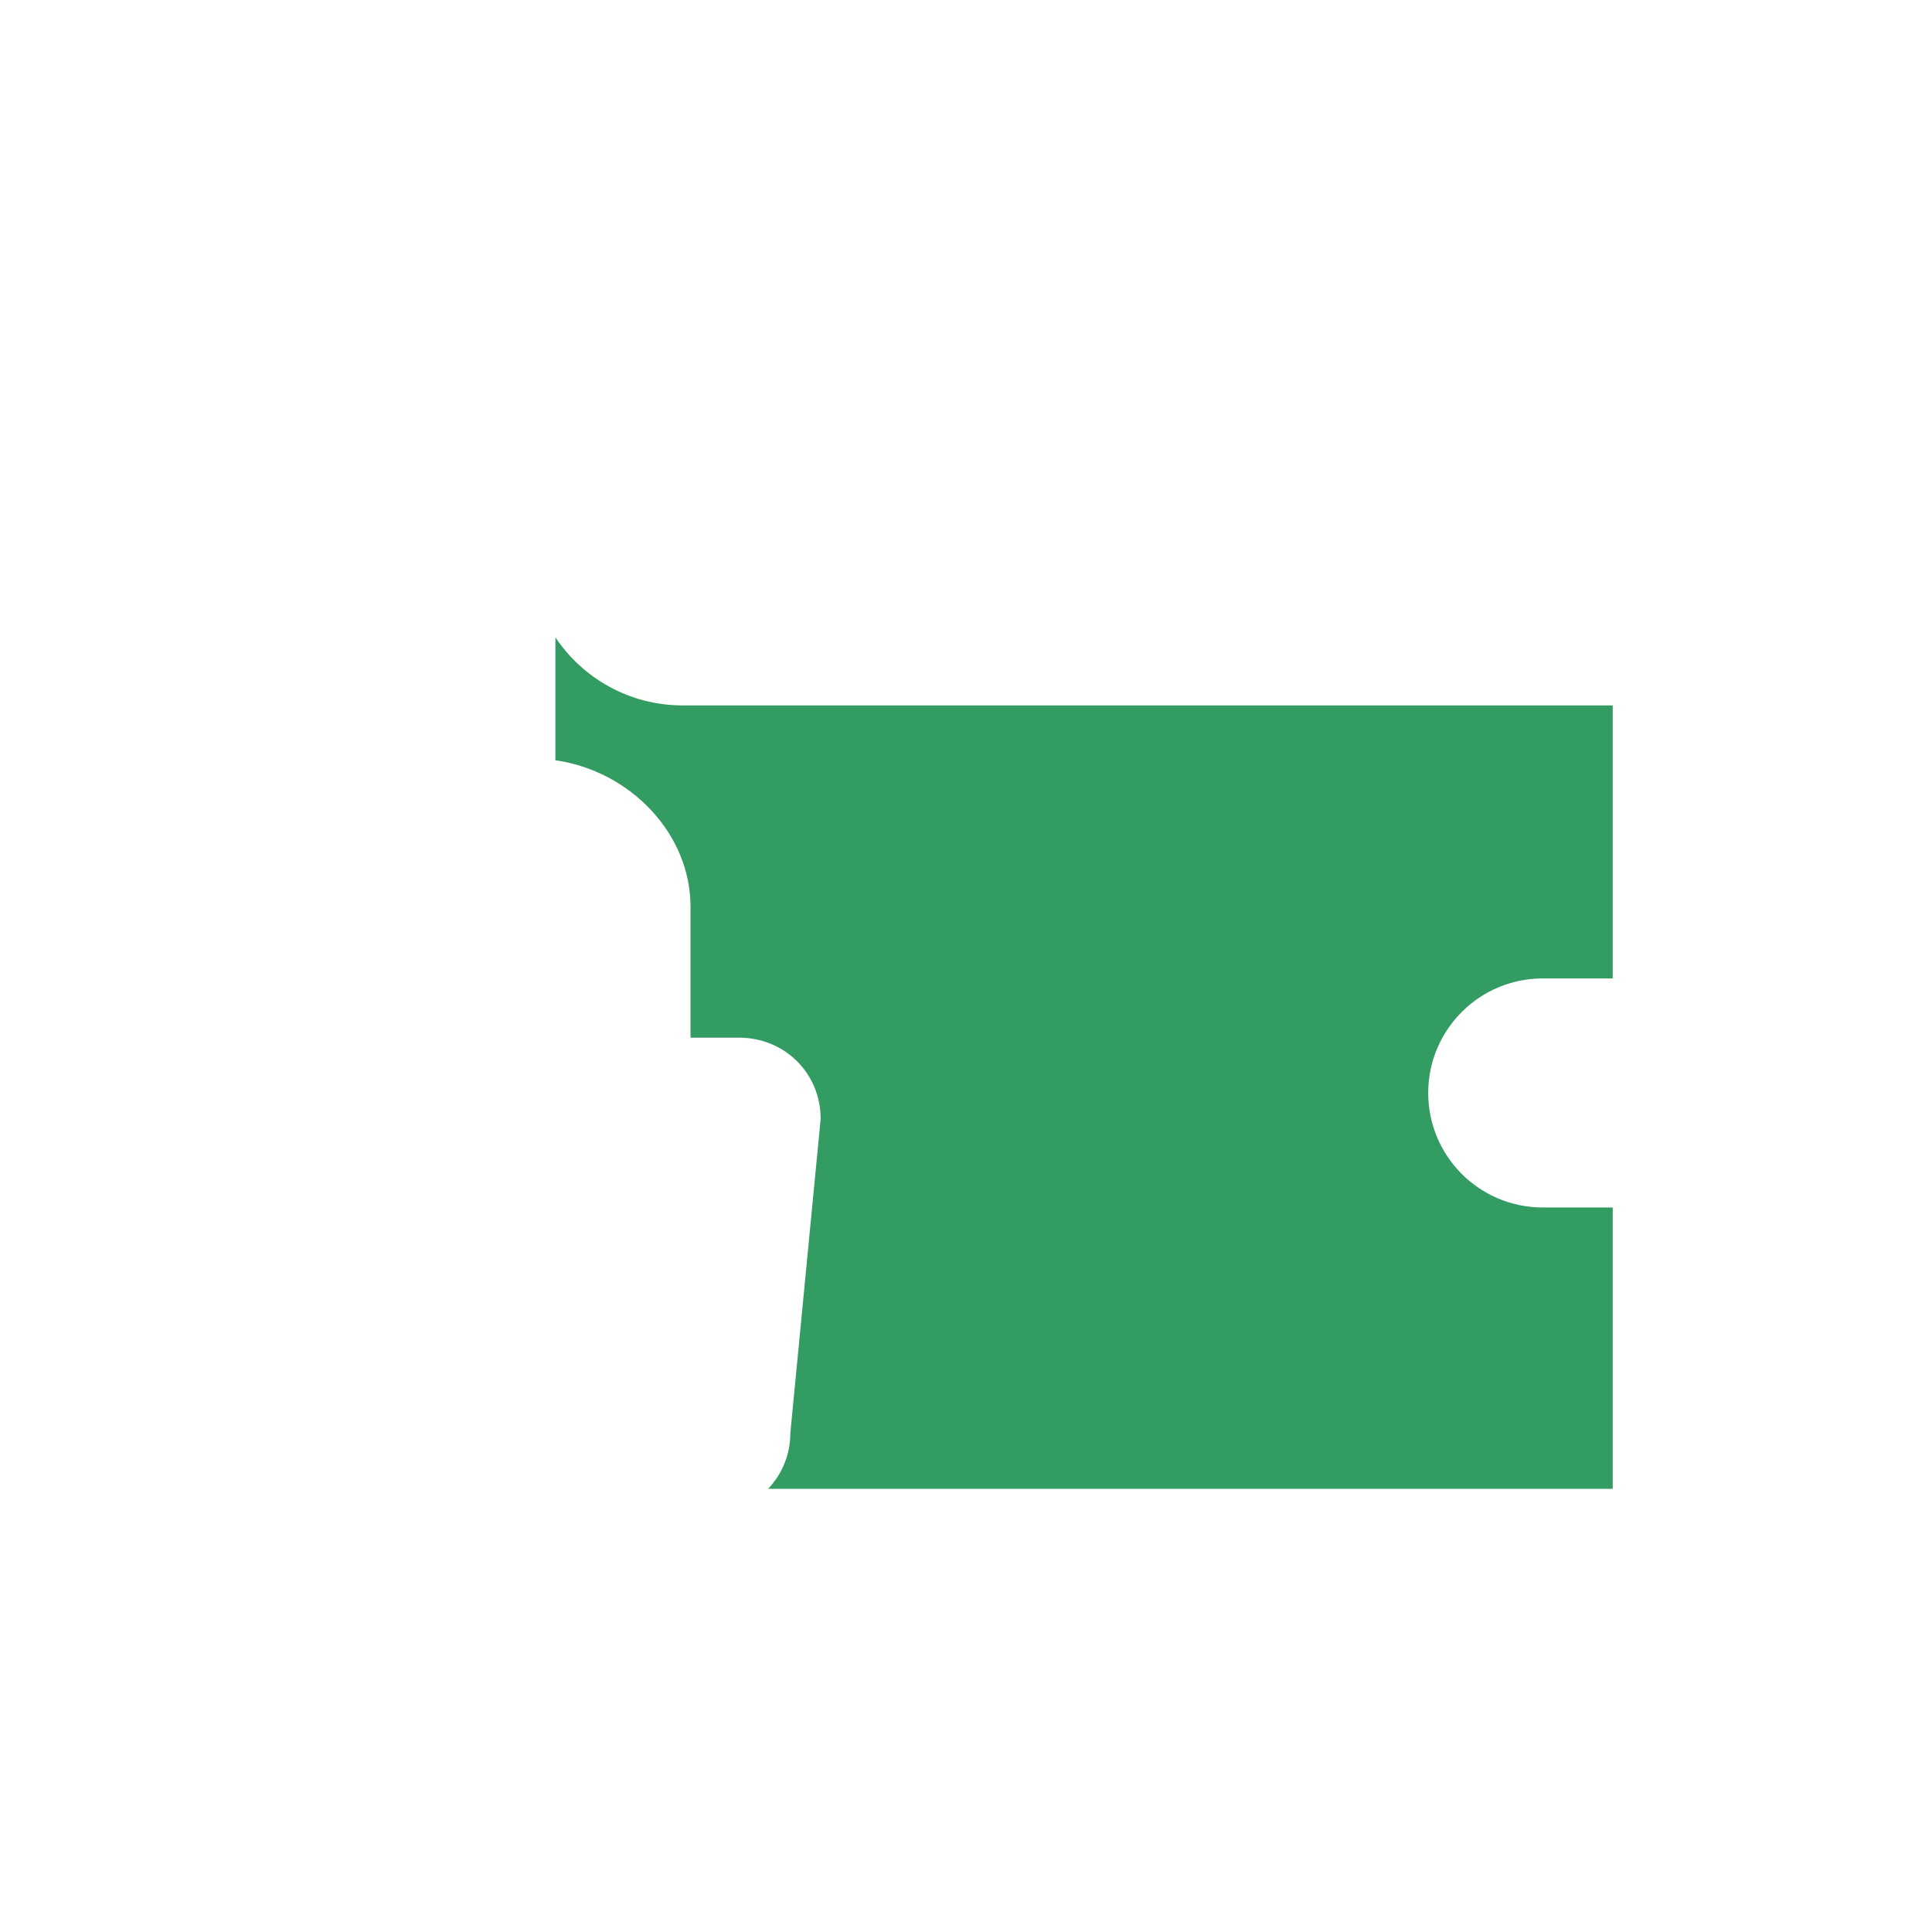 <svg width="150" height="150" viewBox="0 0 150 150" fill="none" xmlns="http://www.w3.org/2000/svg">
<rect width="150" height="150" fill="white"/>
<path fill-rule="evenodd" clip-rule="evenodd" d="M69.977 53.768H126.211V77.607H119.469C115.288 77.607 111.899 80.997 111.899 85.178C111.899 89.359 115.288 92.749 119.469 92.749H126.211V116.593L59.334 116.45L62.117 82.692L52.612 80.531C52.612 80.531 53.881 70.96 51.2 65.659C48.519 60.357 42.123 59.786 42.123 59.786V44.47C42.123 44.47 39.476 48.842 48.476 52.246C57.477 55.65 69.977 53.768 69.977 53.768Z" fill="#339C63"/>
<path fill-rule="evenodd" clip-rule="evenodd" d="M37.04 93V107H39.3V101.11H40.44L44.9 107H47.7L43.09 101.11C45.94 101.01 47.76 99.43 47.76 97.05C47.76 94.44 46.02 93 42.8 93H37.04ZM42.74 95.12C44.51 95.12 45.41 95.72 45.41 97.05C45.41 98.4 44.56 99.06 42.74 99.06H39.3V95.12H42.74Z" fill="white"/>
<path fill-rule="evenodd" clip-rule="evenodd" d="M127.211 52.768V75.966H131.679V93.748H127.211V117.592H54.867V117.564H27.688C24.185 117.564 21.358 114.801 21.363 111.415L19 86.801C19 83.323 21.826 80.564 25.33 80.564H29.112V70.406C29.112 64.204 34.663 59.028 41.122 58.902V43.402H41.133C41.126 43.231 41.122 43.058 41.122 42.884C41.122 36.321 46.443 31 53.006 31H127.188C127.74 31 128.188 31.448 128.188 32C128.188 32.552 127.74 33 127.188 33H53.006C47.695 33 43.362 37.189 43.132 42.444C43.223 42.417 43.319 42.402 43.418 42.402H126.726C127.278 42.402 127.726 42.85 127.726 43.402C127.726 43.955 127.278 44.402 126.726 44.402H43.418C43.356 44.402 43.295 44.397 43.236 44.386C43.959 49.132 48.058 52.768 53.006 52.768H127.211ZM31.112 70.406V80.564H51.612V70.406C51.612 65.269 46.857 60.9 41.363 60.9C35.87 60.9 31.112 65.271 31.112 70.406ZM53.612 70.406V80.564H57.388C60.895 80.564 63.719 83.305 63.715 86.877L61.361 111.272C61.361 112.948 60.706 114.467 59.638 115.592H125.211V93.748H119.778C114.867 93.748 110.886 89.768 110.886 84.857C110.886 79.947 114.867 75.966 119.778 75.966H125.211V54.768H53.006C48.885 54.768 45.254 52.671 43.122 49.485V59.026C48.91 59.856 53.612 64.695 53.612 70.406ZM119.778 77.966C115.972 77.966 112.886 81.051 112.886 84.857C112.886 88.663 115.972 91.748 119.778 91.748H129.679V77.966H119.778ZM25.33 82.564H57.388C59.803 82.564 61.719 84.424 61.719 86.781L59.366 111.176C59.361 113.651 57.427 115.564 55.03 115.564H27.688C25.279 115.564 23.358 113.686 23.358 111.319L20.995 86.706C21 84.438 22.92 82.564 25.33 82.564Z" fill="white"/>
</svg>
